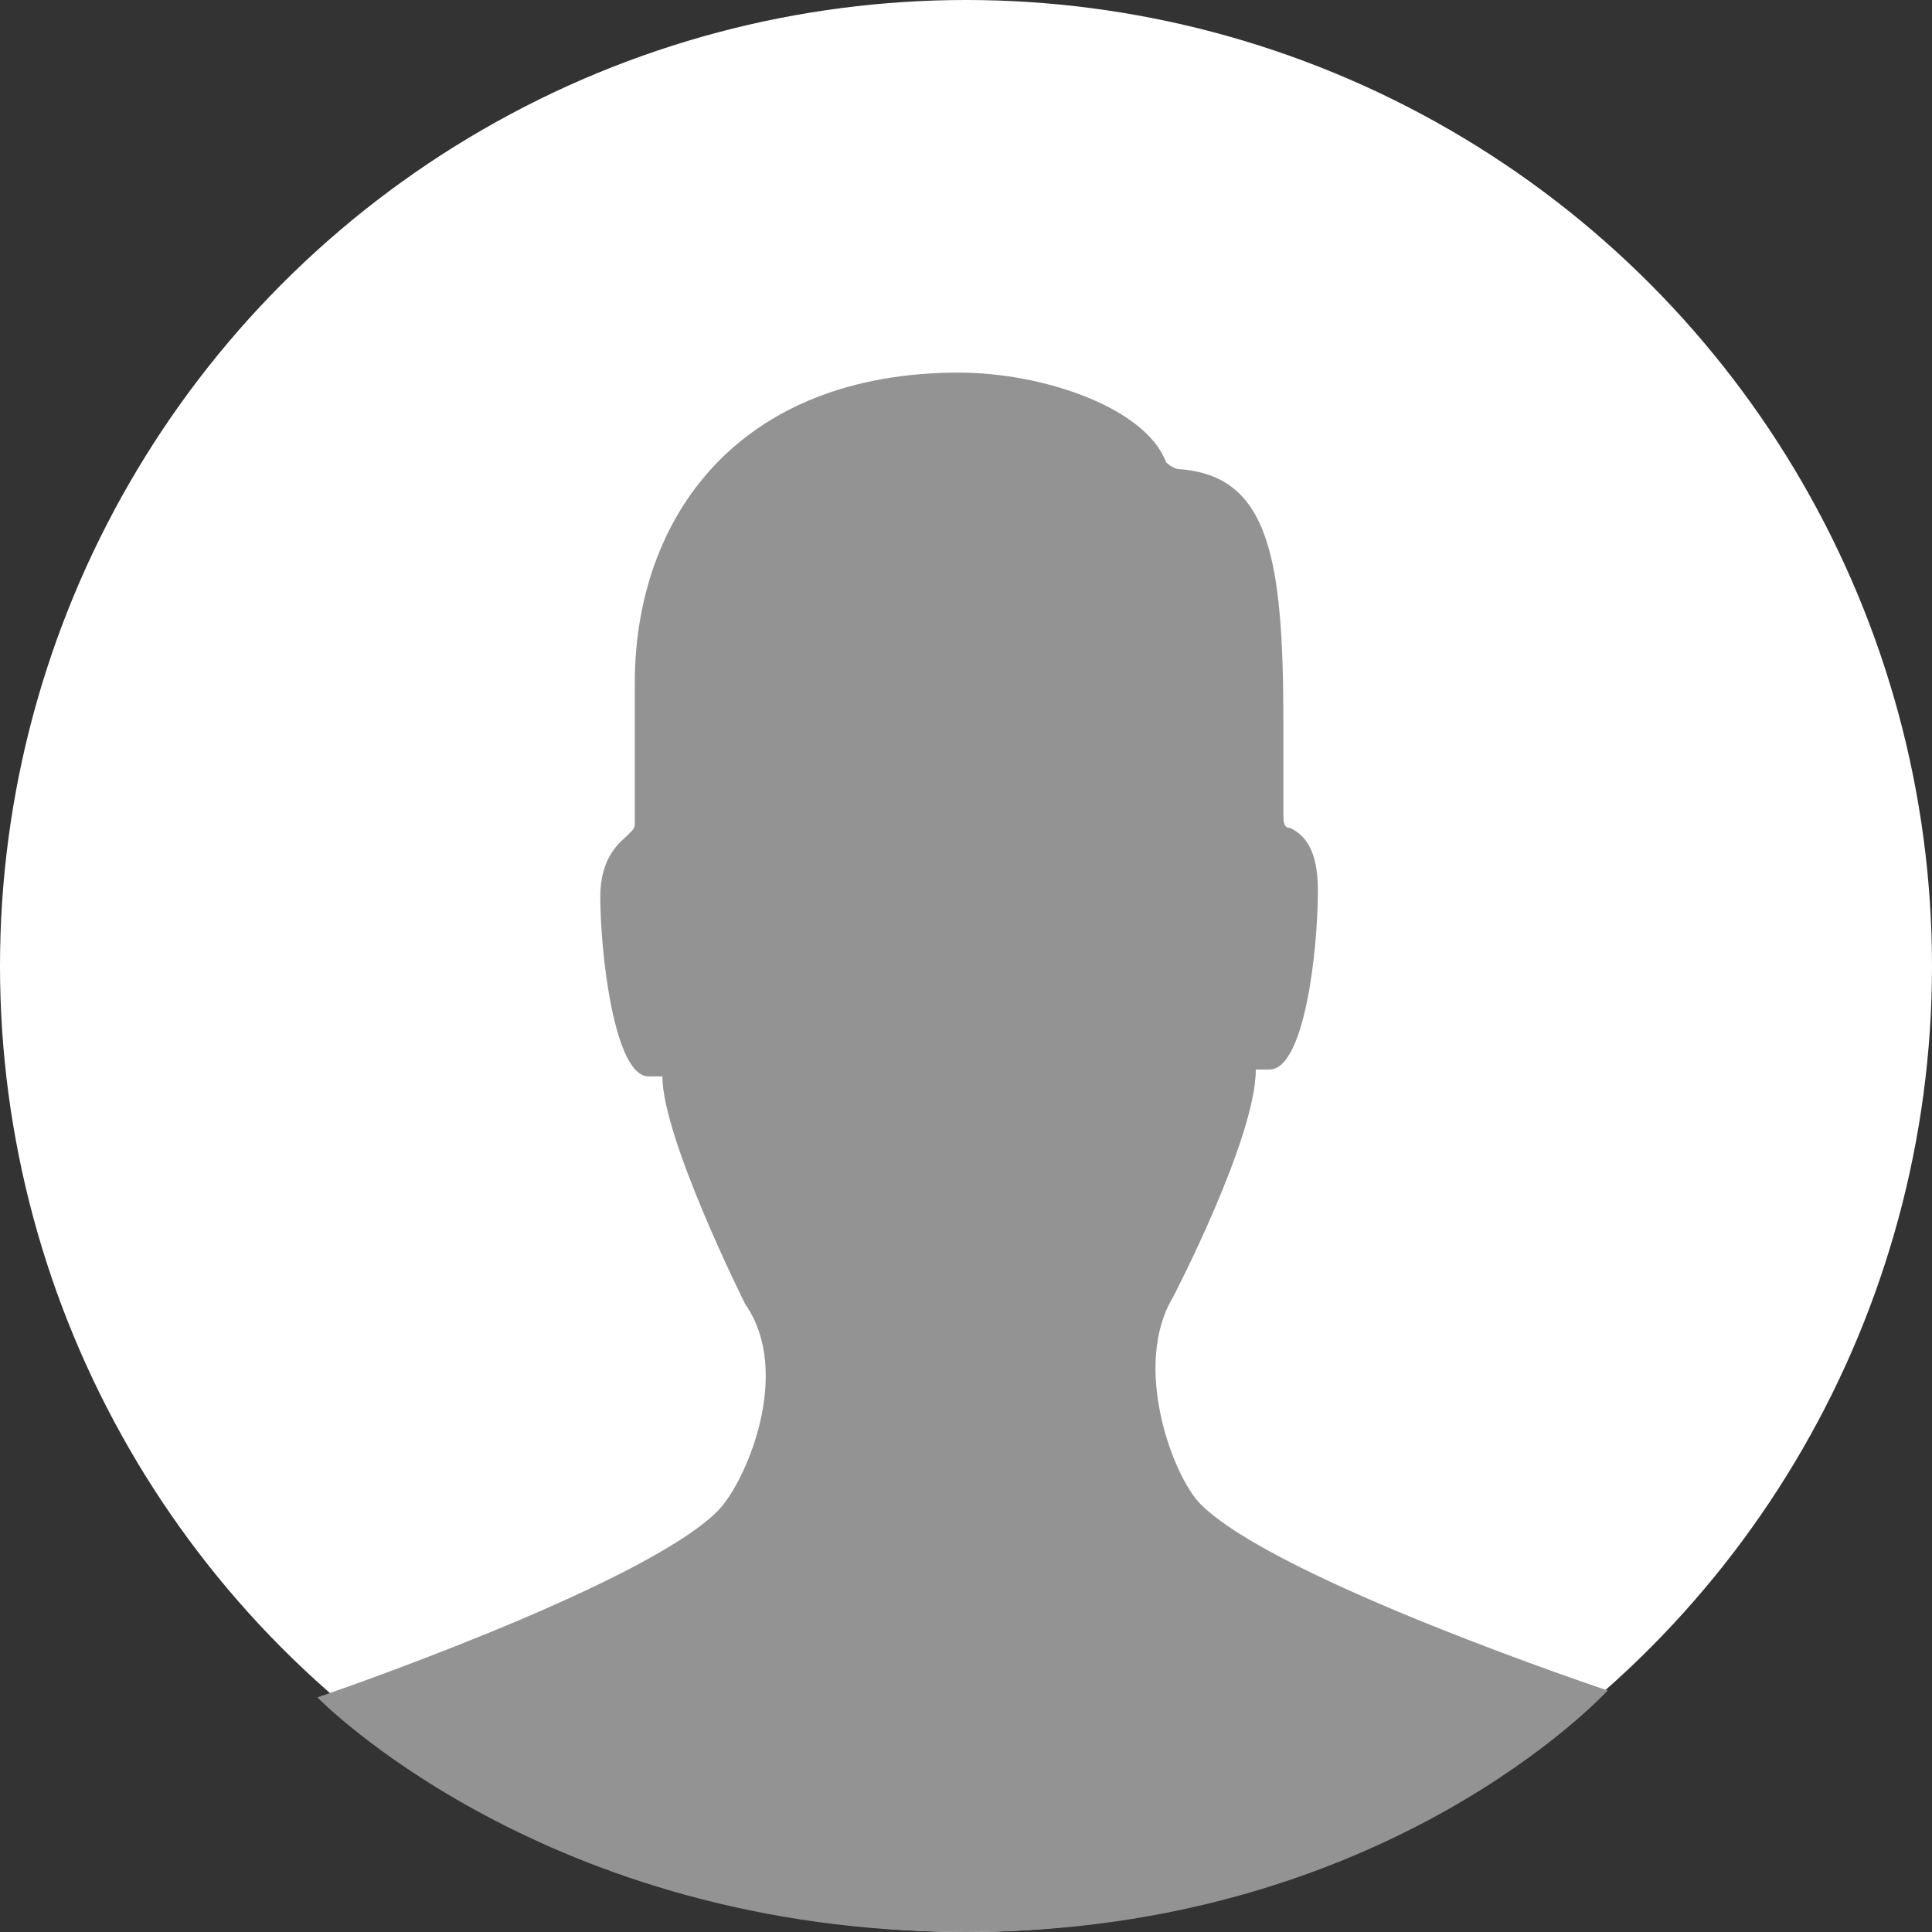 <?xml version="1.0" encoding="utf-8"?>
<!-- Generator: Adobe Illustrator 21.1.0, SVG Export Plug-In . SVG Version: 6.00 Build 0)  -->
<svg version="1.1" id="Layer_1" xmlns="http://www.w3.org/2000/svg" xmlns:xlink="http://www.w3.org/1999/xlink" x="0px" y="0px"
	 viewBox="0 0 28 28" style="enable-background:new 0 0 28 28;" xml:space="preserve">
<rect x="0" y="0" width="28" height="28" fill="#333333" stroke="none"/>
<style type="text/css">
	.st0{fill:#F5F5F5;}
	.st1{fill:#1565C0;}
	.st2{fill:#FFFFFF;}
	.st3{fill:#1AA6B7;}
	.st4{fill:#FE424D;}
	.st5{fill:#E61E67;}
	.st6{opacity:0.35;}
	.st7{fill:#EDEDED;}
	.st8{opacity:0.1;fill:none;stroke:#000000;stroke-miterlimit:10;}
	.st9{fill:#4D4D4D;}
	.st10{fill:#FAFAFA;}
	.st11{opacity:4.000000e-02;}
	.st12{fill:url(#XMLID_902_);}
	.st13{opacity:0.8;}
	.st14{fill:url(#XMLID_903_);}
	.st15{fill:none;}
	.st16{opacity:0.3;fill:none;stroke:#4D4D4D;stroke-miterlimit:10;}
	.st17{fill:none;stroke:#40C4FF;stroke-width:2;stroke-miterlimit:10;}
	.st18{fill:#40C4FF;}
	.st19{fill:url(#XMLID_904_);}
	.st20{fill:#FFCD40;}
	.st21{opacity:0.85;fill:#FFFFFF;}
	.st22{opacity:0.3;}
	.st23{opacity:0.5;fill:#FFFFFF;}
	.st24{opacity:0.5;}
	.st25{display:none;fill:none;}
	.st26{fill:url(#XMLID_933_);}
	.st27{fill:url(#XMLID_935_);}
	.st28{clip-path:url(#XMLID_936_);fill:none;}
	.st29{opacity:0.87;}
	.st30{opacity:0.54;}
	.st31{opacity:0.1;fill:none;stroke:#000000;stroke-width:0.861;stroke-miterlimit:10;}
	.st32{opacity:0.9;}
	.st33{fill:url(#XMLID_937_);}
	.st34{fill:url(#XMLID_938_);}
	.st35{opacity:8.000000e-02;fill:#4D4D4D;}
	.st36{fill:url(#XMLID_1065_);}
	.st37{fill:url(#XMLID_1085_);}
	.st38{opacity:0.5;fill:none;}
	.st39{opacity:0.38;}
	.st40{opacity:0.1;}
	.st41{fill:#231F20;}
	.st42{fill:#40C4FF;stroke:#40C4FF;stroke-width:2;stroke-linecap:round;stroke-linejoin:round;stroke-miterlimit:10;}
	.st43{fill:#DDDDDD;}
	.st44{fill:url(#XMLID_1090_);}
	.st45{fill:url(#XMLID_1091_);}
	.st46{fill:url(#XMLID_1098_);}
	.st47{fill:url(#XMLID_1102_);}
	.st48{fill:url(#XMLID_1110_);}
	.st49{fill:url(#XMLID_1113_);}
	.st50{clip-path:url(#XMLID_1124_);fill:none;}
	.st51{fill:#FFAB40;}
	.st52{opacity:0.25;}
	.st53{fill:none;stroke:#000000;stroke-width:0.945;stroke-linecap:round;stroke-linejoin:round;}
	.st54{fill:none;stroke:#000000;stroke-linecap:round;stroke-linejoin:round;stroke-dasharray:0,4;}
	.st55{fill:#C7003D;}
	.st56{fill:url(#XMLID_1125_);}
	.st57{fill:url(#XMLID_1126_);}
	.st58{clip-path:url(#XMLID_1127_);fill:none;}
	.st59{fill:url(#XMLID_1128_);}
	.st60{fill:url(#XMLID_1132_);}
	.st61{fill:#40C4FF;stroke:#40C4FF;stroke-miterlimit:10;}
	.st62{fill:#DDDDDD;stroke:#DDDDDD;stroke-width:1.048;stroke-miterlimit:10;}
	.st63{fill:url(#XMLID_1144_);}
	.st64{fill:url(#XMLID_1145_);}
	.st65{fill:url(#XMLID_1149_);}
	.st66{fill:url(#XMLID_1153_);}
	.st67{fill:url(#XMLID_1169_);}
	.st68{fill:url(#XMLID_1170_);}
	.st69{opacity:0.18;}
	.st70{fill:none;stroke:#000000;stroke-miterlimit:10;}
	.st71{fill:url(#XMLID_1196_);}
	.st72{fill:url(#XMLID_1206_);}
	.st73{fill:url(#XMLID_1218_);}
	.st74{fill:url(#XMLID_1219_);}
	.st75{clip-path:url(#XMLID_1257_);fill:none;}
	.st76{opacity:0.9;fill:#FFCD40;}
	.st77{clip-path:url(#XMLID_1267_);}
	.st78{fill:url(#XMLID_1548_);}
	.st79{fill:url(#XMLID_1551_);}
	.st80{fill:#DDDDDD;stroke:#DDDDDD;stroke-miterlimit:10;}
	.st81{fill:#FFFFFF;stroke:#FFFFFF;stroke-width:0.665;stroke-miterlimit:10;}
	.st82{opacity:0.25;fill:none;stroke:#000000;stroke-width:2;stroke-linecap:round;stroke-linejoin:round;stroke-miterlimit:10;}
	.st83{fill:url(#XMLID_1570_);}
	.st84{fill:url(#XMLID_1572_);}
	.st85{fill:url(#XMLID_1575_);}
	.st86{fill:url(#XMLID_1578_);}
	.st87{fill:url(#XMLID_1604_);}
	.st88{fill:url(#XMLID_1619_);}
	.st89{clip-path:url(#XMLID_1639_);fill:none;}
	.st90{fill:url(#XMLID_1648_);}
	.st91{fill:url(#XMLID_1649_);}
	.st92{clip-path:url(#XMLID_1651_);fill:none;}
	.st93{fill:url(#XMLID_1652_);}
	.st94{fill:url(#XMLID_1655_);}
	.st95{clip-path:url(#XMLID_1662_);}
	.st96{opacity:0.12;}
	.st97{fill:#221F1F;}
	.st98{opacity:0.4;}
	.st99{fill:url(#XMLID_1687_);}
	.st100{fill:url(#XMLID_1697_);}
	.st101{clip-path:url(#XMLID_1704_);fill:none;}
	.st102{fill:url(#XMLID_1718_);}
	.st103{fill:url(#XMLID_1719_);}
	.st104{clip-path:url(#XMLID_1722_);}
	.st105{fill:#727272;}
	.st106{fill:url(#XMLID_1724_);}
	.st107{fill:url(#XMLID_1725_);}
	.st108{clip-path:url(#XMLID_1726_);fill:none;}
	.st109{fill:url(#XMLID_1727_);}
	.st110{fill:url(#XMLID_1728_);}
	.st111{clip-path:url(#XMLID_1731_);}
	.st112{opacity:0.25;fill:none;stroke:#000000;stroke-miterlimit:10;}
	.st113{fill:none;stroke:#40C4FF;stroke-miterlimit:10;}
	.st114{fill:#474747;}
	.st115{fill:url(#XMLID_1733_);}
	.st116{fill:url(#XMLID_1734_);}
	.st117{clip-path:url(#XMLID_1735_);fill:none;}
	.st118{fill:url(#XMLID_1736_);}
	.st119{fill:url(#XMLID_1737_);}
	.st120{clip-path:url(#XMLID_1740_);}
	.st121{fill:#DDDDDD;stroke:#DDDDDD;stroke-width:0.687;stroke-miterlimit:10;}
	.st122{fill:url(#XMLID_1742_);}
	.st123{fill:url(#XMLID_1743_);}
	.st124{fill:url(#XMLID_1791_);}
	.st125{fill:url(#XMLID_1792_);}
	.st126{fill:#F9F9F9;}
	.st127{fill:url(#XMLID_1793_);}
	.st128{fill:url(#XMLID_1794_);}
	.st129{clip-path:url(#XMLID_1810_);}
	.st130{fill:#009688;}
	.st131{fill:url(#XMLID_1811_);}
	.st132{fill:url(#XMLID_1812_);}
	.st133{fill:url(#XMLID_1813_);}
	.st134{fill:#56C0EE;}
	.st135{opacity:0.7;}
	.st136{fill:#DDDDDC;}
	.st137{clip-path:url(#XMLID_1816_);fill:#FFCD40;}
	.st138{clip-path:url(#XMLID_1830_);fill:#FFCD40;}
	.st139{opacity:0.2;}
	.st140{fill:#E41E67;}
	.st141{clip-path:url(#XMLID_1831_);}
	.st142{fill:#FFFFFF;fill-opacity:0.3;}
	.st143{fill:#FFFFFF;fill-opacity:0.9;}
	.st144{clip-path:url(#XMLID_1849_);fill:#FFFFFF;fill-opacity:0.3;}
	.st145{clip-path:url(#XMLID_1849_);fill:#FFFFFF;fill-opacity:0.9;}
	.st146{clip-path:url(#XMLID_1850_);fill:#FFFFFF;fill-opacity:0.9;}
	.st147{clip-path:url(#XMLID_1850_);fill:#FFFFFF;fill-opacity:0.3;}
	.st148{opacity:0.15;fill:none;stroke:#000000;stroke-miterlimit:10;}
	.st149{opacity:0.1;fill:none;stroke:#000000;stroke-width:0.978;stroke-miterlimit:10;}
	.st150{fill-rule:evenodd;clip-rule:evenodd;fill:#FFCD40;}
	.st151{fill:url(#XMLID_1870_);}
	.st152{fill:url(#XMLID_1890_);}
	.st153{fill:url(#XMLID_1906_);}
	.st154{fill:url(#XMLID_1907_);}
	.st155{fill:url(#XMLID_1908_);}
	.st156{fill:url(#XMLID_1909_);}
	.st157{clip-path:url(#XMLID_1910_);fill:#FFCD40;}
	
		.st158{opacity:0.25;fill:none;stroke:#000000;stroke-width:0.967;stroke-linecap:round;stroke-linejoin:round;stroke-miterlimit:10;stroke-dasharray:0,4.125;}
	.st159{clip-path:url(#XMLID_1912_);}
	.st160{fill:#444A4F;}
	.st161{fill:#474E53;}
	.st162{fill:#32244D;}
	.st163{fill:#483A6A;}
	.st164{fill:#7E1D35;}
	.st165{fill:#008AB6;}
	.st166{fill:#C2185B;}
	.st167{fill:#AD1457;}
	.st168{fill:#880E4F;}
	.st169{fill:#75211B;}
	.st170{fill:#140E23;}
	.st171{opacity:0.94;fill:#933C2B;}
	.st172{fill:#E5E5E4;}
	.st173{opacity:0.78;fill:none;stroke:#00AB4E;stroke-width:9.060632e-02;stroke-miterlimit:10;}
	.st174{opacity:0.94;fill:none;stroke:#00B05B;stroke-width:9.060632e-02;stroke-miterlimit:10;}
	.st175{fill:#EAEAEA;}
	
		.st176{opacity:0.6;fill:none;stroke:#AAAAAA;stroke-width:2.257;stroke-linecap:round;stroke-miterlimit:10;stroke-dasharray:1.129,7.525;}
	.st177{clip-path:url(#XMLID_1913_);}
	.st178{fill:#EEE7DA;}
	.st179{fill:#CABF9D;}
	.st180{fill:#958E76;}
	.st181{fill:#D1CAAD;}
	.st182{fill:#4F3A50;}
	.st183{fill:#664C67;}
	.st184{fill:none;stroke:#F5F5F5;stroke-width:2.585;stroke-linecap:round;stroke-linejoin:round;stroke-miterlimit:10;}
	.st185{fill:url(#XMLID_1914_);}
	.st186{fill:#F58E73;}
	.st187{fill:#DCAC51;}
	.st188{fill:#AB4834;}
	.st189{fill:#D45A44;}
	.st190{fill:#FDC985;}
	.st191{fill:#3F2C40;}
	.st192{fill:#CBA386;}
	.st193{fill:#B74457;}
	.st194{fill:#FDCD94;}
	.st195{fill:#304156;}
	.st196{fill:#1E2C3E;}
	.st197{clip-path:url(#XMLID_1915_);}
	.st198{clip-path:url(#XMLID_1916_);}
	.st199{fill:url(#XMLID_1917_);}
	.st200{fill:url(#SVGID_1_);}
	.st201{fill:url(#SVGID_2_);}
	.st202{clip-path:url(#XMLID_1918_);fill:none;}
	.st203{fill:none;stroke:#000000;stroke-width:0.967;stroke-linecap:round;stroke-linejoin:round;}
	.st204{fill:none;stroke:#000000;stroke-width:0.967;stroke-linecap:round;stroke-linejoin:round;stroke-dasharray:0,4.144;}
	.st205{fill:none;stroke:#000000;stroke-width:0.967;stroke-linecap:round;stroke-linejoin:round;stroke-dasharray:0,4.107;}
	.st206{fill:url(#SVGID_3_);}
	.st207{fill:url(#SVGID_4_);}
	.st208{clip-path:url(#XMLID_1919_);fill:none;}
	.st209{fill:url(#SVGID_5_);}
	.st210{fill:url(#SVGID_6_);}
	.st211{clip-path:url(#XMLID_1920_);fill:none;}
	.st212{fill:url(#SVGID_7_);}
	.st213{fill:url(#SVGID_8_);}
	.st214{clip-path:url(#XMLID_1921_);fill:none;}
	.st215{clip-path:url(#XMLID_1922_);}
	.st216{fill:url(#SVGID_9_);}
	.st217{fill:url(#SVGID_10_);}
	.st218{clip-path:url(#XMLID_1923_);fill:none;}
	.st219{fill:#323232;}
	.st220{fill:url(#SVGID_11_);}
	.st221{fill:url(#SVGID_12_);}
	.st222{fill:#FFFFFF;stroke:#FFFFFF;stroke-width:0.515;stroke-miterlimit:10;}
	.st223{fill:url(#SVGID_17_);}
	.st224{fill:url(#SVGID_18_);}
	.st225{fill:#40C4FF;stroke:#40C4FF;stroke-width:2;stroke-miterlimit:10;}
	.st226{fill:url(#SVGID_23_);}
	.st227{fill:url(#SVGID_24_);}
	.st228{fill:url(#SVGID_29_);}
	.st229{fill:url(#SVGID_30_);}
	.st230{fill:url(#SVGID_35_);}
	.st231{fill:url(#SVGID_36_);}
	.st232{fill:#5D5D5D;}
	.st233{opacity:5.000000e-02;}
	.st234{fill:#E6E6E6;}
	.st235{clip-path:url(#XMLID_1937_);}
	.st236{clip-path:url(#XMLID_1940_);}
	.st237{clip-path:url(#XMLID_1943_);}
	.st238{clip-path:url(#XMLID_1946_);}
	.st239{opacity:8.000000e-02;fill:#4D4D4D;stroke:#4D4D4D;stroke-miterlimit:10;}
	.st240{clip-path:url(#XMLID_1949_);}
	.st241{clip-path:url(#XMLID_1952_);}
	.st242{clip-path:url(#XMLID_1974_);}
	.st243{clip-path:url(#XMLID_1978_);}
	.st244{fill:#666666;}
	.st245{fill:#CCCCCC;}
	.st246{fill:url(#XMLID_2024_);}
	.st247{fill:url(#XMLID_2036_);}
	.st248{clip-path:url(#XMLID_2037_);fill:none;}
	.st249{fill:none;stroke:#000000;stroke-width:0.967;stroke-linecap:round;stroke-linejoin:round;stroke-dasharray:0,4.12;}
	.st250{fill:none;stroke:#000000;stroke-width:0.967;stroke-linecap:round;stroke-linejoin:round;stroke-dasharray:0,4.06;}
	.st251{fill:url(#XMLID_2038_);}
	.st252{fill:url(#XMLID_2043_);}
	.st253{clip-path:url(#XMLID_2044_);fill:none;}
	.st254{fill:url(#XMLID_2047_);}
	.st255{fill:url(#XMLID_2048_);}
	.st256{clip-path:url(#XMLID_2055_);fill:none;}
	.st257{fill:url(#XMLID_2057_);}
	.st258{fill:url(#XMLID_2058_);}
	.st259{clip-path:url(#XMLID_2061_);fill:none;}
	.st260{fill:url(#XMLID_2062_);}
	.st261{fill:url(#XMLID_2063_);}
	.st262{clip-path:url(#XMLID_2064_);fill:none;}
	.st263{fill:url(#XMLID_2065_);}
	.st264{fill:url(#XMLID_2218_);}
	.st265{clip-path:url(#XMLID_2220_);fill:none;}
	.st266{fill:url(#XMLID_2233_);}
	.st267{fill:url(#XMLID_2235_);}
	.st268{clip-path:url(#XMLID_2237_);fill:none;}
	.st269{fill:url(#XMLID_2268_);}
	.st270{fill:url(#XMLID_2269_);}
	.st271{clip-path:url(#XMLID_2270_);fill:none;}
	.st272{fill:url(#XMLID_2271_);}
	.st273{fill:url(#XMLID_2314_);}
	.st274{clip-path:url(#XMLID_2315_);fill:none;}
	.st275{fill:url(#XMLID_2316_);}
	.st276{fill:url(#XMLID_2321_);}
	.st277{clip-path:url(#XMLID_2326_);fill:none;}
	.st278{opacity:0.2;fill:#4D4D4D;stroke:#4D4D4D;stroke-miterlimit:10;}
	.st279{opacity:0.15;fill:#4D4D4D;stroke:#4D4D4D;stroke-miterlimit:10;}
	.st280{fill:#606060;}
	.st281{fill:#939393;}
</style>
<circle id="XMLID_1298_" class="st2" cx="14" cy="14" r="14"/>
<path id="XMLID_1297_" class="st281" d="M23.3,24.5c0,0-4.8-1.6-5.9-2.7c-0.4-0.4-1-2-0.4-3c0,0,1.2-2.3,1.2-3.3c0,0,0.2,0,0.2,0
	c0.5,0,0.7-1.7,0.7-2.6c0-0.6-0.2-0.8-0.4-0.9c-0.1,0-0.1-0.1-0.1-0.2v-1.3c0-2.4-0.2-3.6-1.5-3.7c-0.1,0-0.2-0.1-0.2-0.1
	c-0.3-0.8-1.8-1.3-3-1.3c-3.2,0-4.7,2.1-4.7,4.5v2c0,0.1,0,0.1-0.1,0.2c-0.1,0.1-0.4,0.3-0.4,0.9c0,0.8,0.2,2.6,0.7,2.6h0.2
	c0,0.9,1.2,3.3,1.2,3.3c0.7,1,0,2.6-0.4,3c-1.1,1.1-5.8,2.7-5.8,2.7S7.9,28,14,28S23.3,24.5,23.3,24.5z"/>
</svg>
